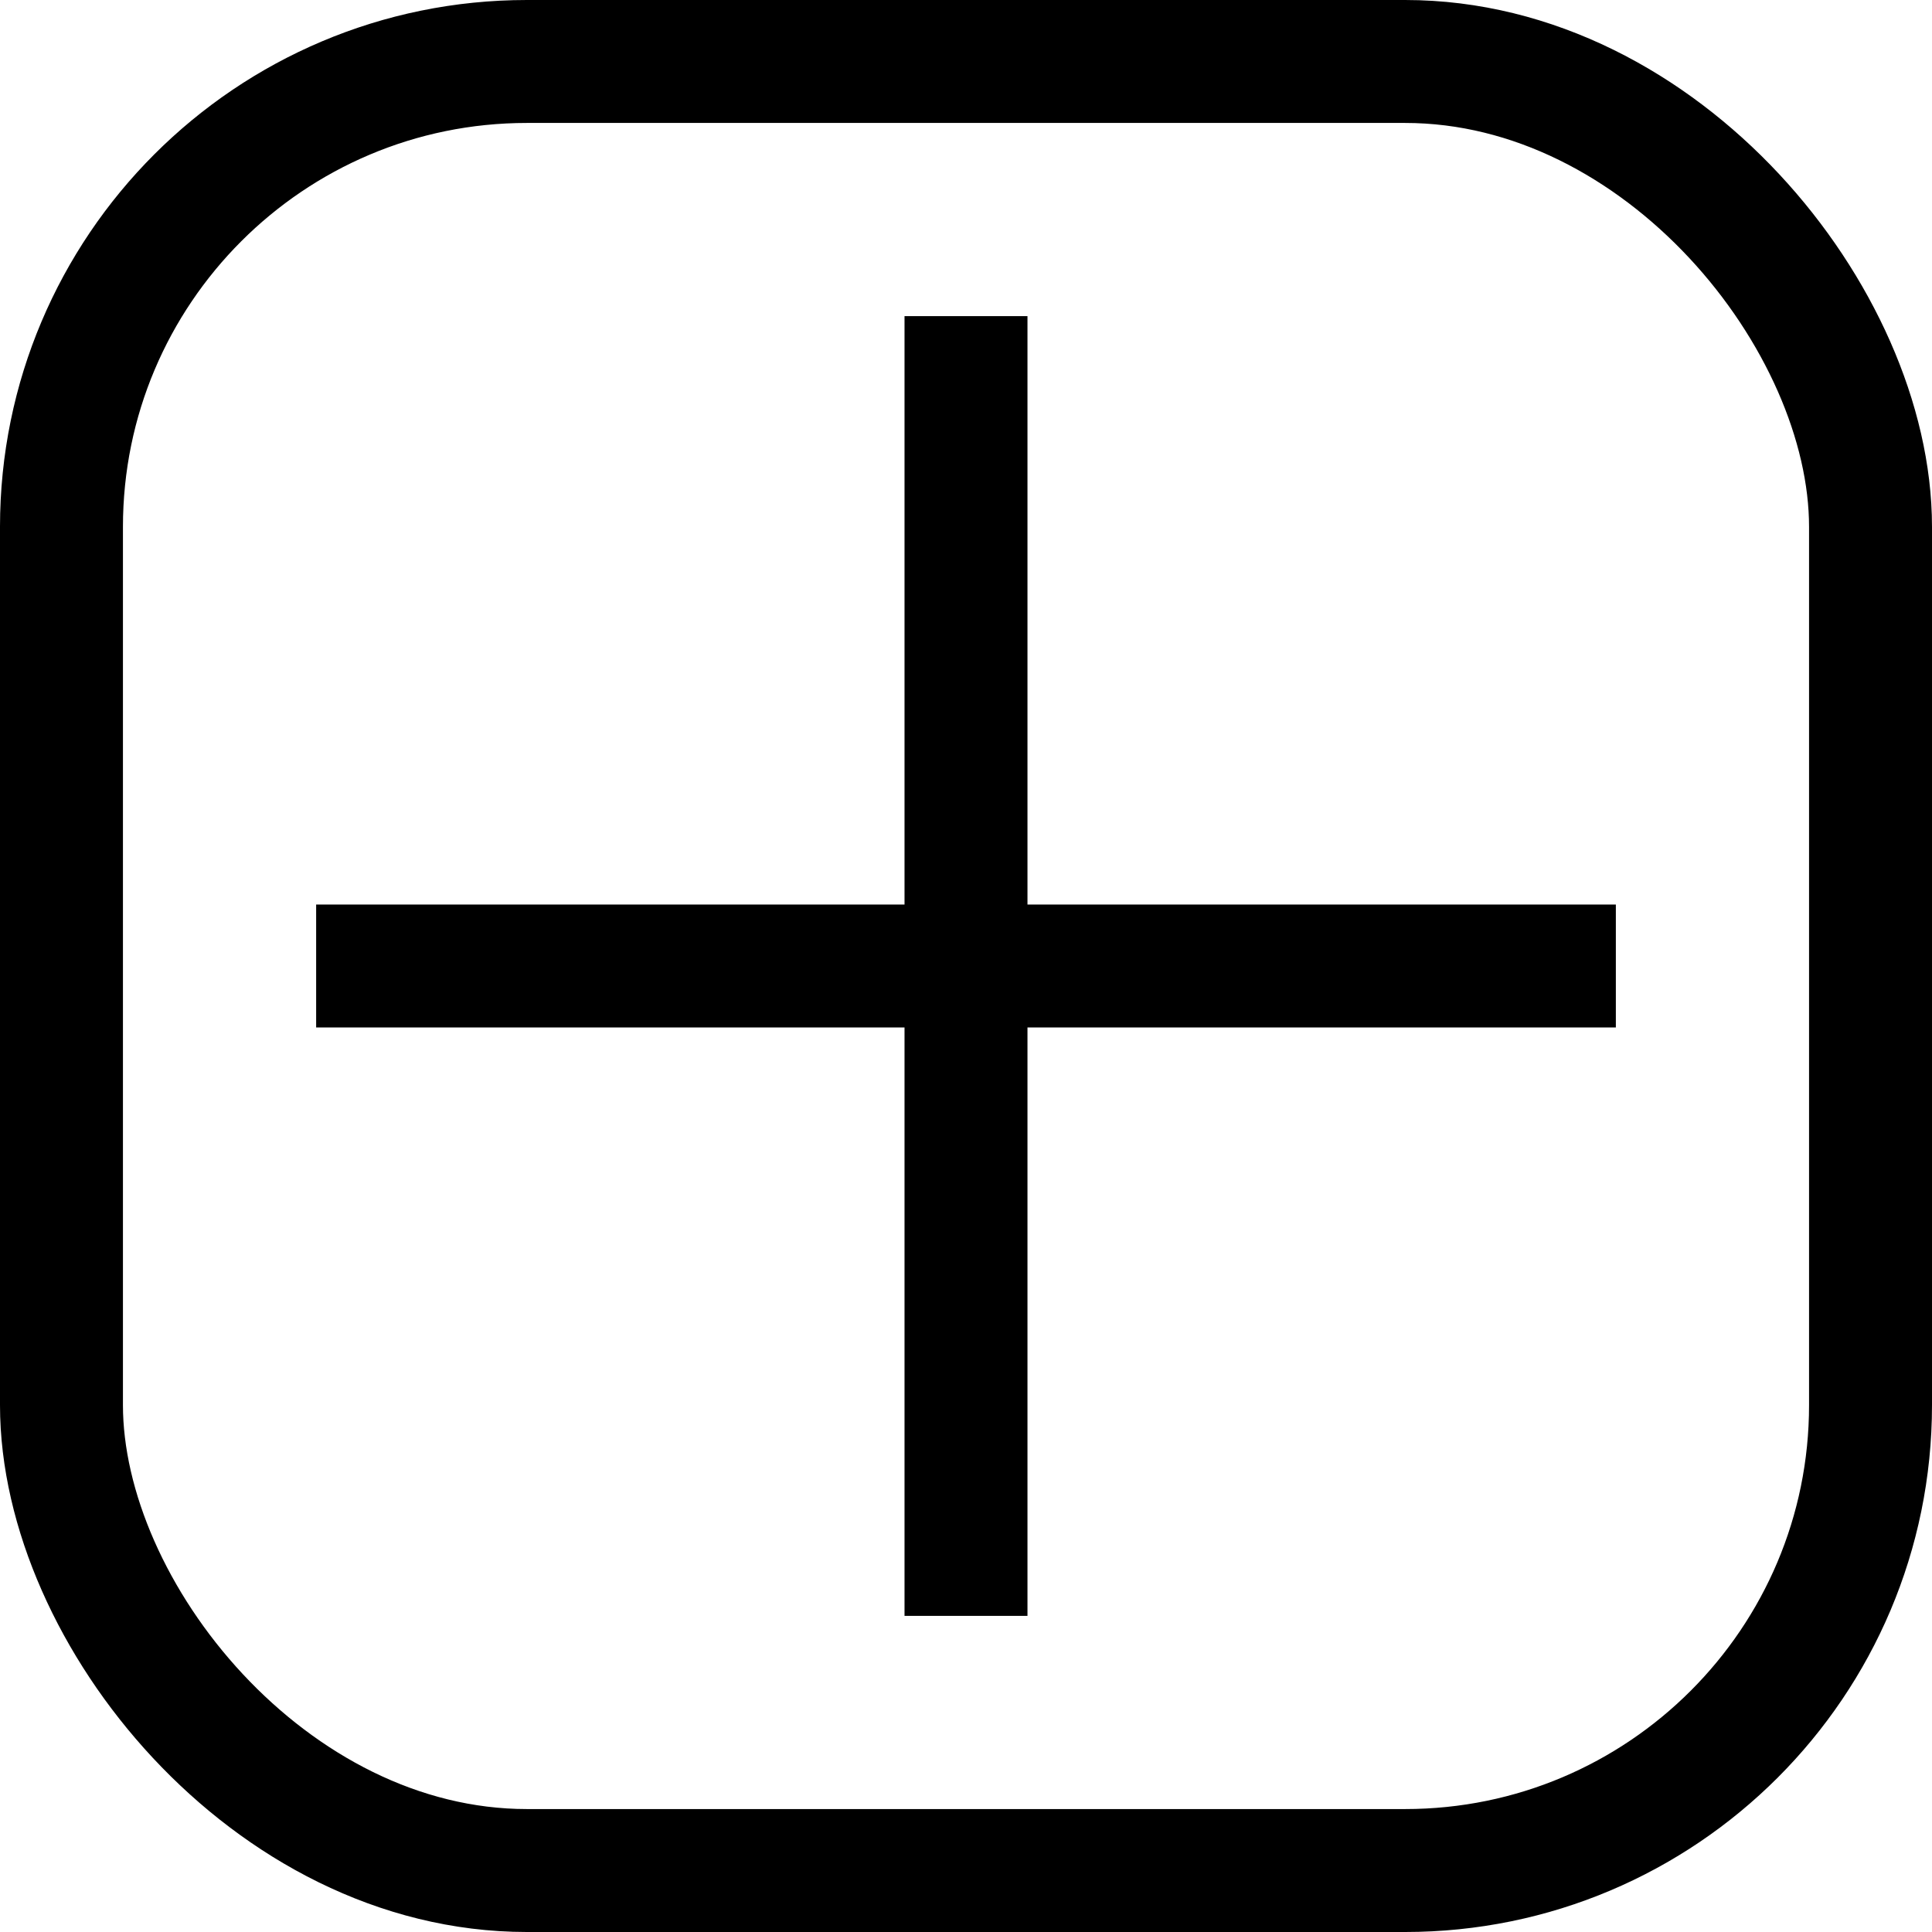 <svg width="550" height="550" viewBox="0 0 550 550" fill="none" xmlns="http://www.w3.org/2000/svg">
<rect x="17.5" y="17.5" width="515" height="515" rx="132.5" stroke="black" stroke-width="35"/>
<path d="M275 90C275 234.494 275 460 275 460" stroke="black" stroke-width="35"/>
<path d="M460 275C315.506 275 90 275 90 275" stroke="black" stroke-width="35"/>
</svg>
